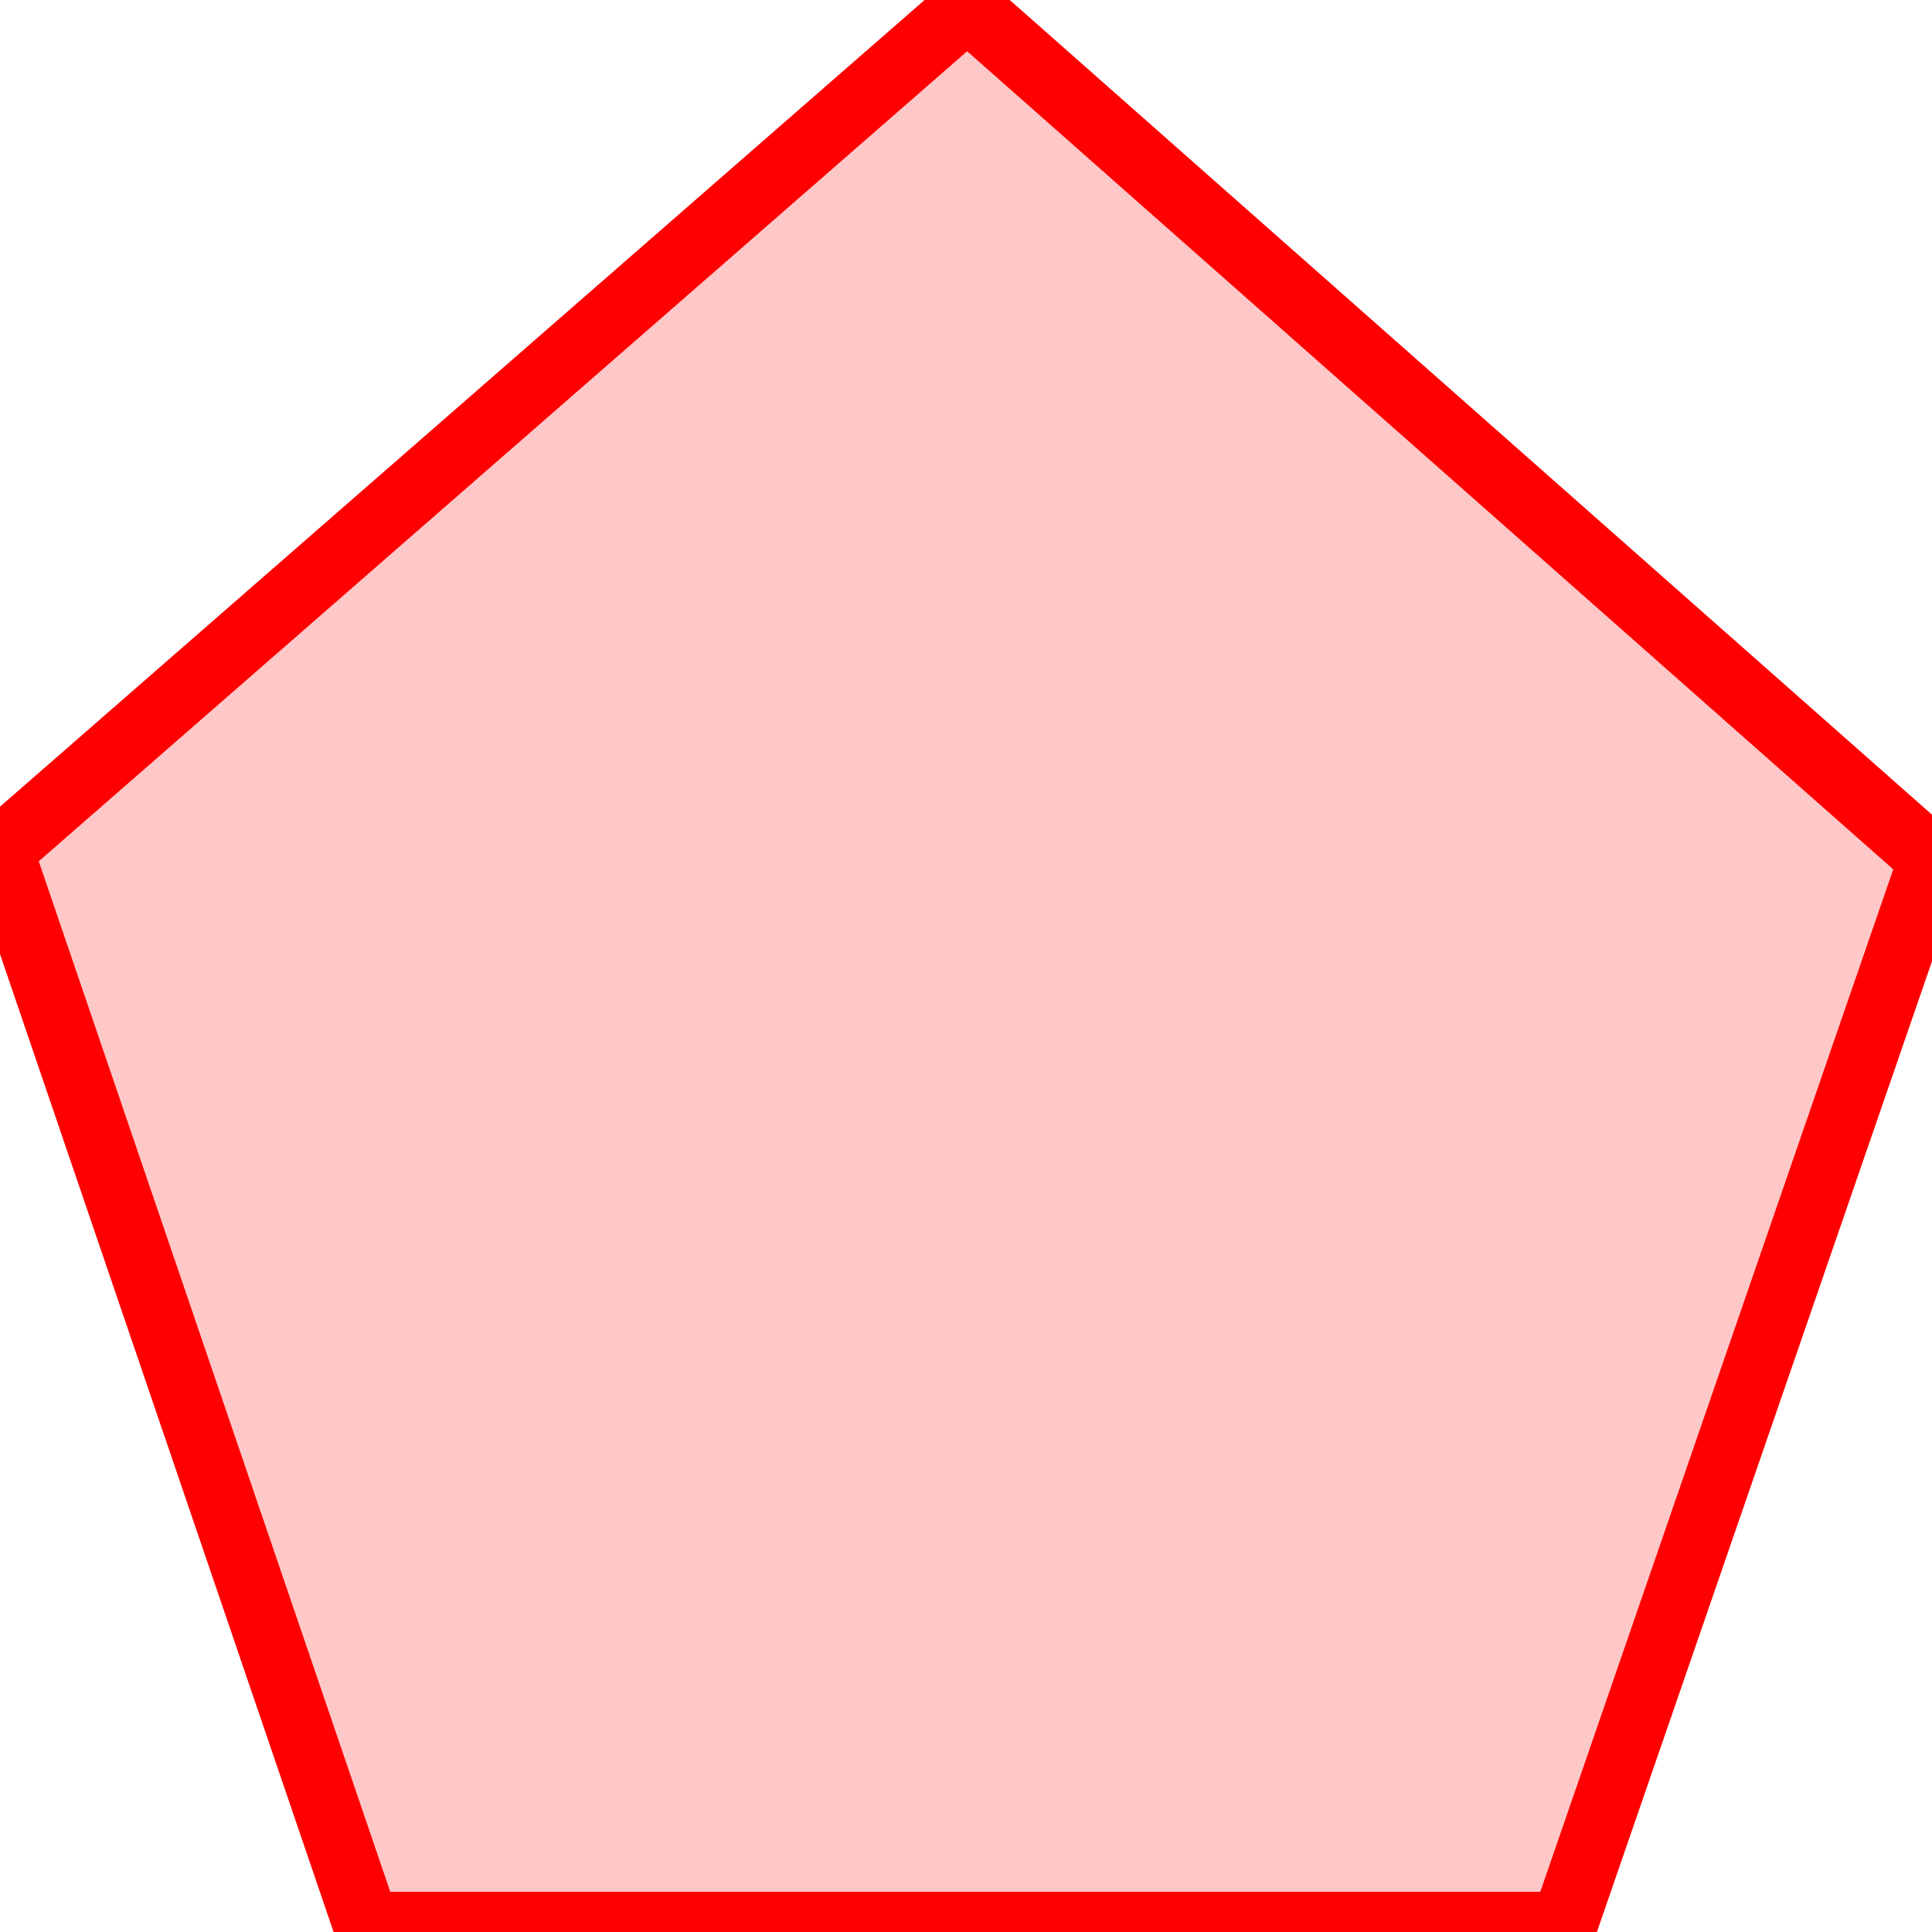 <?xml version="1.0" encoding="UTF-8" standalone="no"?>
<!-- Generator: Adobe Illustrator 18.0.0, SVG Export Plug-In . SVG Version: 6.00 Build 0)  -->

<svg
   version="1.1"
   id="Capa_1"
   x="0px"
   y="0px"
   viewBox="0 0 58 58"
   style="enable-background:new 0 0 58 58;"
   xml:space="preserve"
   sodipodi:docname="polygon-svgrepo-com.svg"
   inkscape:version="1.2.1 (9c6d41e410, 2022-07-14)"
   xmlns:inkscape="http://www.inkscape.org/namespaces/inkscape"
   xmlns:sodipodi="http://sodipodi.sourceforge.net/DTD/sodipodi-0.dtd"
   xmlns="http://www.w3.org/2000/svg"
   xmlns:svg="http://www.w3.org/2000/svg"><defs
   id="defs365" /><sodipodi:namedview
   id="namedview363"
   pagecolor="#ffffff"
   bordercolor="#000000"
   borderopacity="0.25"
   inkscape:showpageshadow="2"
   inkscape:pageopacity="0.0"
   inkscape:pagecheckerboard="0"
   inkscape:deskcolor="#d1d1d1"
   showgrid="false"
   inkscape:zoom="4.9802262"
   inkscape:cx="10.340896"
   inkscape:cy="37.04651"
   inkscape:window-width="1342"
   inkscape:window-height="1300"
   inkscape:window-x="2199"
   inkscape:window-y="50"
   inkscape:window-maximized="0"
   inkscape:current-layer="Capa_1" />
<g
   id="g330">
	<polygon
   style="fill:#ffc8c8;fill-opacity:1;stroke:#ff0000;stroke-opacity:1;stroke-width:2;stroke-dasharray:none"
   points="46.954,57.792 11,57.792 0,25.544 29.039,0.208 58,25.792  "
   id="polygon328" />
</g>















</svg>
